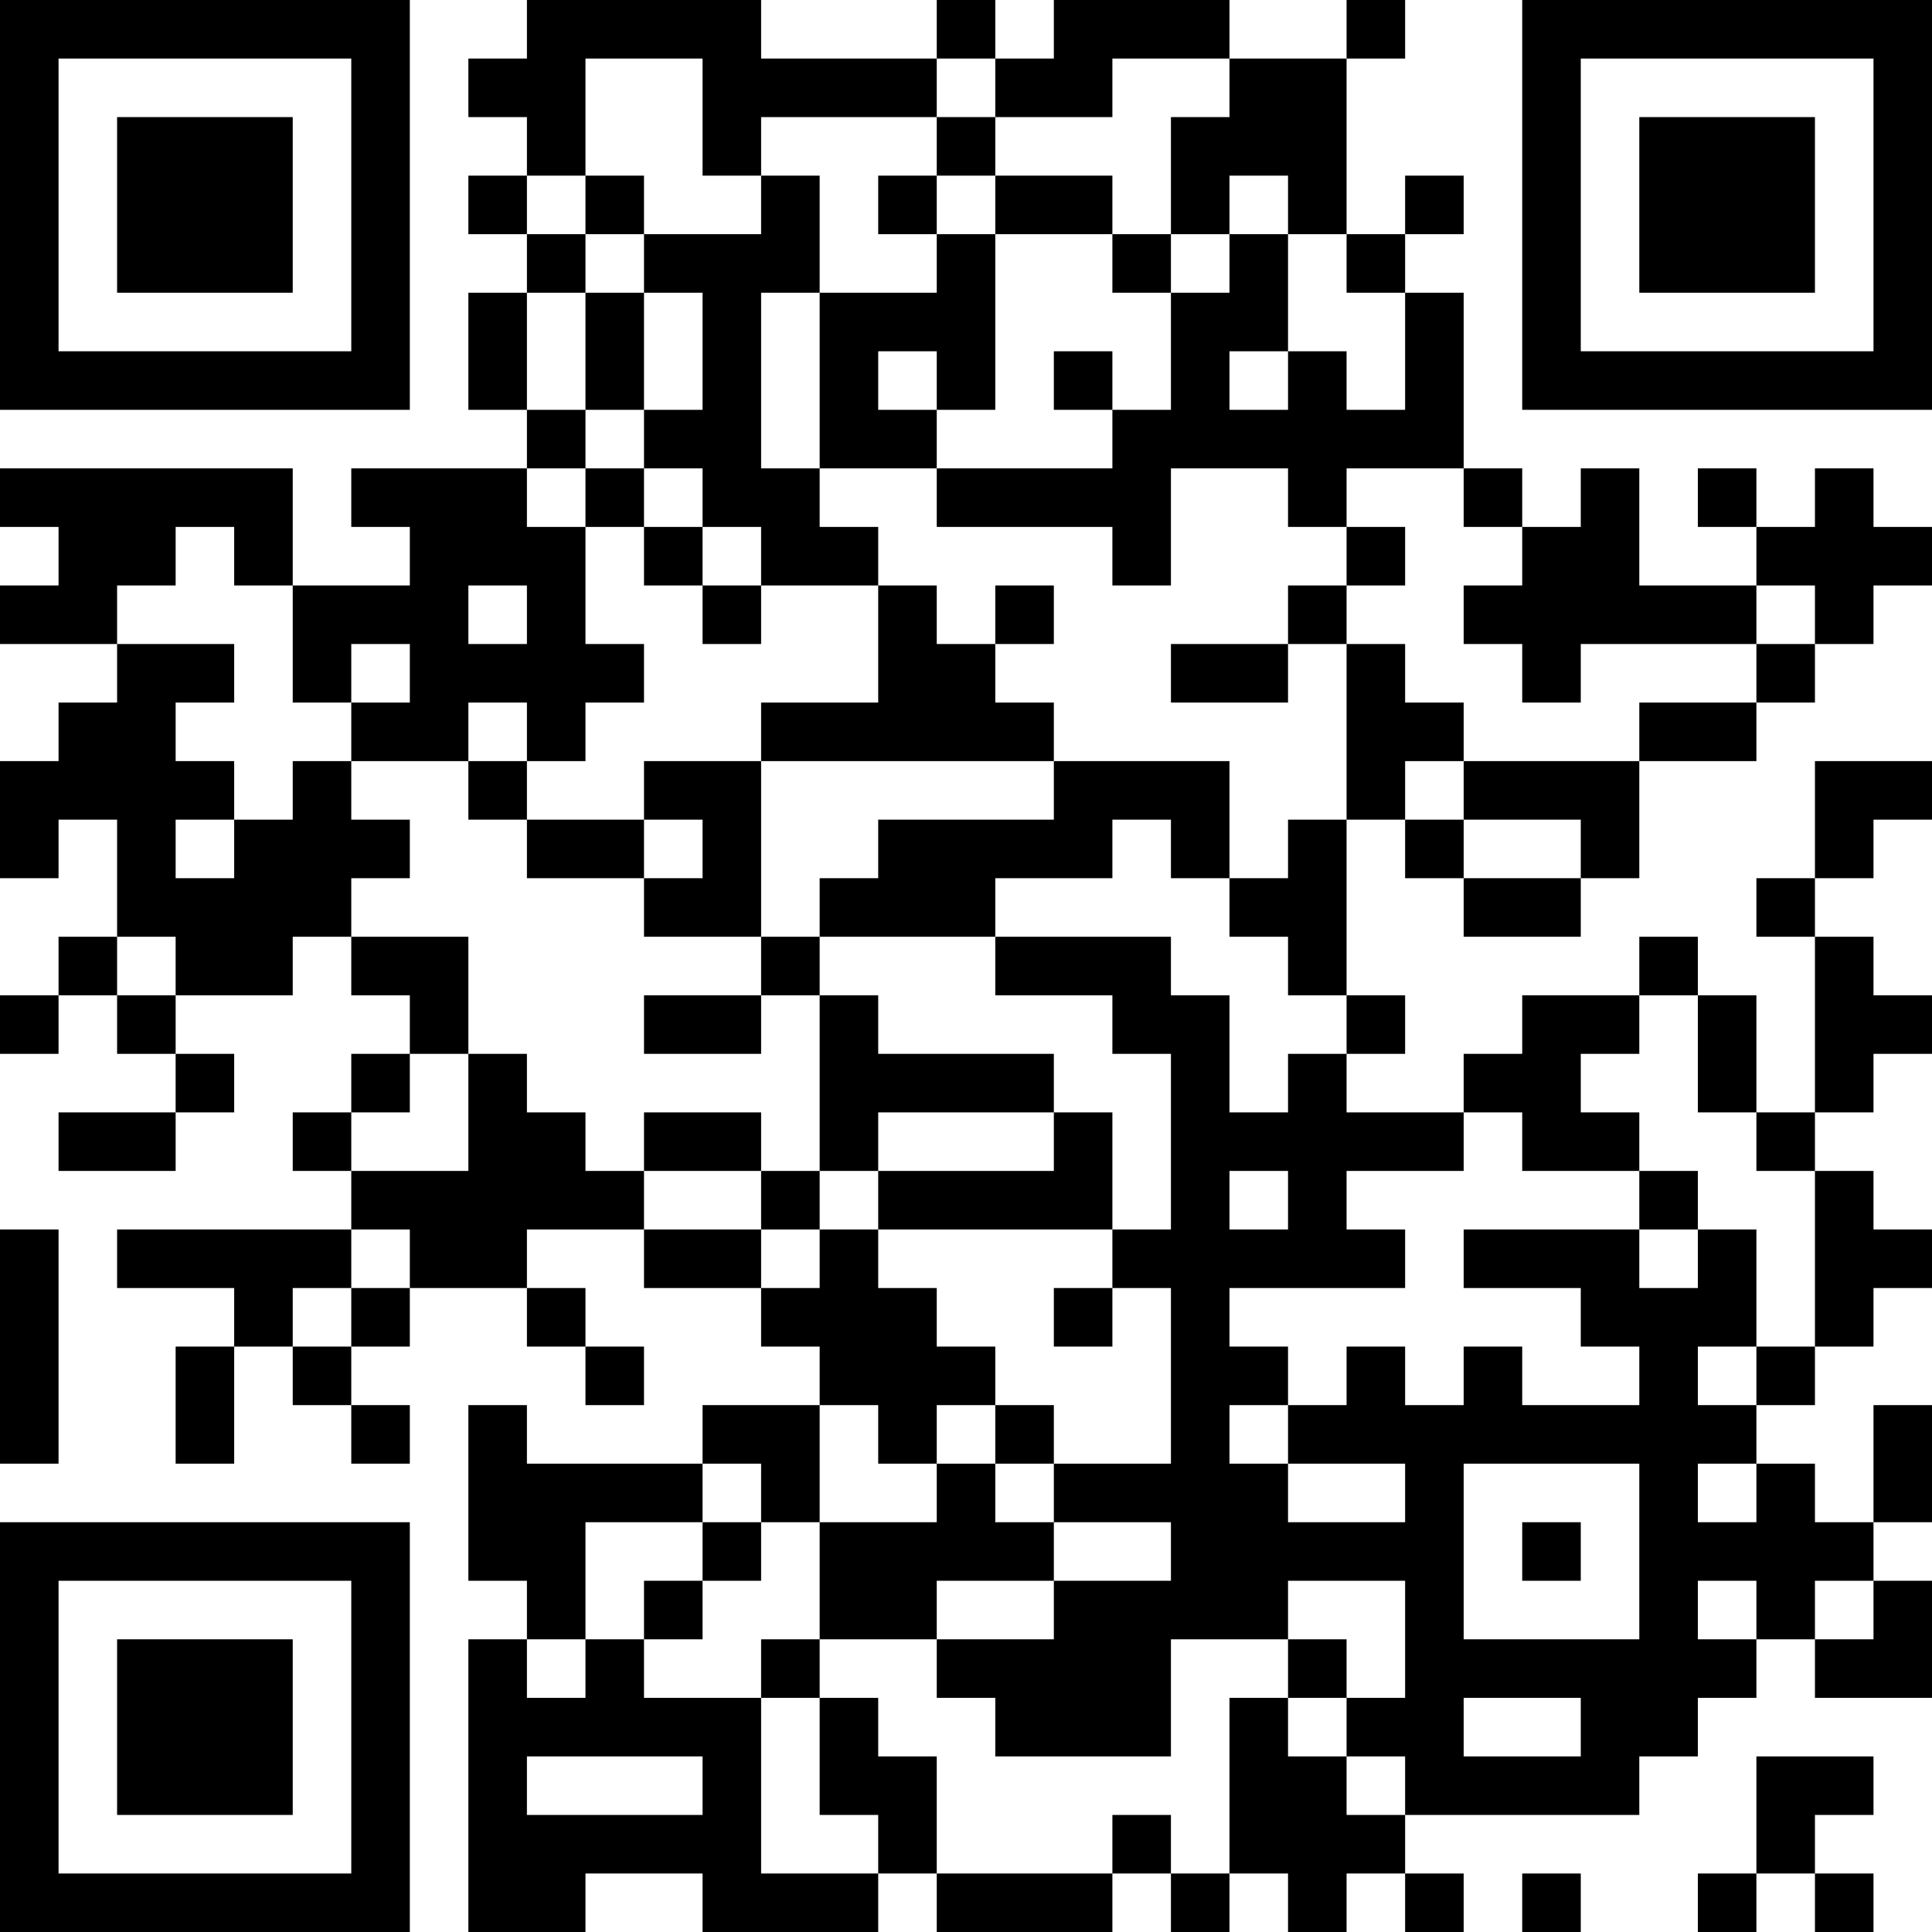 <?xml version="1.0" encoding="UTF-8"?>
<svg xmlns="http://www.w3.org/2000/svg" version="1.1" width="270" height="270" viewBox="0 0 270 270"><rect x="0" y="0" width="270" height="270" fill="#ffffff"/><g transform="scale(8.182)"><g transform="translate(0,0)"><path fill-rule="evenodd" d="M9 0L9 1L8 1L8 2L9 2L9 3L8 3L8 4L9 4L9 5L8 5L8 7L9 7L9 8L6 8L6 9L7 9L7 10L5 10L5 8L0 8L0 9L1 9L1 10L0 10L0 11L2 11L2 12L1 12L1 13L0 13L0 15L1 15L1 14L2 14L2 16L1 16L1 17L0 17L0 18L1 18L1 17L2 17L2 18L3 18L3 19L1 19L1 20L3 20L3 19L4 19L4 18L3 18L3 17L5 17L5 16L6 16L6 17L7 17L7 18L6 18L6 19L5 19L5 20L6 20L6 21L2 21L2 22L4 22L4 23L3 23L3 25L4 25L4 23L5 23L5 24L6 24L6 25L7 25L7 24L6 24L6 23L7 23L7 22L9 22L9 23L10 23L10 24L11 24L11 23L10 23L10 22L9 22L9 21L11 21L11 22L13 22L13 23L14 23L14 24L12 24L12 25L9 25L9 24L8 24L8 27L9 27L9 28L8 28L8 33L10 33L10 32L12 32L12 33L15 33L15 32L16 32L16 33L19 33L19 32L20 32L20 33L21 33L21 32L22 32L22 33L23 33L23 32L24 32L24 33L25 33L25 32L24 32L24 31L28 31L28 30L29 30L29 29L30 29L30 28L31 28L31 29L33 29L33 27L32 27L32 26L33 26L33 24L32 24L32 26L31 26L31 25L30 25L30 24L31 24L31 23L32 23L32 22L33 22L33 21L32 21L32 20L31 20L31 19L32 19L32 18L33 18L33 17L32 17L32 16L31 16L31 15L32 15L32 14L33 14L33 13L31 13L31 15L30 15L30 16L31 16L31 19L30 19L30 17L29 17L29 16L28 16L28 17L26 17L26 18L25 18L25 19L23 19L23 18L24 18L24 17L23 17L23 14L24 14L24 15L25 15L25 16L27 16L27 15L28 15L28 13L30 13L30 12L31 12L31 11L32 11L32 10L33 10L33 9L32 9L32 8L31 8L31 9L30 9L30 8L29 8L29 9L30 9L30 10L28 10L28 8L27 8L27 9L26 9L26 8L25 8L25 5L24 5L24 4L25 4L25 3L24 3L24 4L23 4L23 1L24 1L24 0L23 0L23 1L21 1L21 0L18 0L18 1L17 1L17 0L16 0L16 1L13 1L13 0ZM10 1L10 3L9 3L9 4L10 4L10 5L9 5L9 7L10 7L10 8L9 8L9 9L10 9L10 11L11 11L11 12L10 12L10 13L9 13L9 12L8 12L8 13L6 13L6 12L7 12L7 11L6 11L6 12L5 12L5 10L4 10L4 9L3 9L3 10L2 10L2 11L4 11L4 12L3 12L3 13L4 13L4 14L3 14L3 15L4 15L4 14L5 14L5 13L6 13L6 14L7 14L7 15L6 15L6 16L8 16L8 18L7 18L7 19L6 19L6 20L8 20L8 18L9 18L9 19L10 19L10 20L11 20L11 21L13 21L13 22L14 22L14 21L15 21L15 22L16 22L16 23L17 23L17 24L16 24L16 25L15 25L15 24L14 24L14 26L13 26L13 25L12 25L12 26L10 26L10 28L9 28L9 29L10 29L10 28L11 28L11 29L13 29L13 32L15 32L15 31L14 31L14 29L15 29L15 30L16 30L16 32L19 32L19 31L20 31L20 32L21 32L21 29L22 29L22 30L23 30L23 31L24 31L24 30L23 30L23 29L24 29L24 27L22 27L22 28L20 28L20 30L17 30L17 29L16 29L16 28L18 28L18 27L20 27L20 26L18 26L18 25L20 25L20 22L19 22L19 21L20 21L20 18L19 18L19 17L17 17L17 16L20 16L20 17L21 17L21 19L22 19L22 18L23 18L23 17L22 17L22 16L21 16L21 15L22 15L22 14L23 14L23 11L24 11L24 12L25 12L25 13L24 13L24 14L25 14L25 15L27 15L27 14L25 14L25 13L28 13L28 12L30 12L30 11L31 11L31 10L30 10L30 11L27 11L27 12L26 12L26 11L25 11L25 10L26 10L26 9L25 9L25 8L23 8L23 9L22 9L22 8L20 8L20 10L19 10L19 9L16 9L16 8L19 8L19 7L20 7L20 5L21 5L21 4L22 4L22 6L21 6L21 7L22 7L22 6L23 6L23 7L24 7L24 5L23 5L23 4L22 4L22 3L21 3L21 4L20 4L20 2L21 2L21 1L19 1L19 2L17 2L17 1L16 1L16 2L13 2L13 3L12 3L12 1ZM16 2L16 3L15 3L15 4L16 4L16 5L14 5L14 3L13 3L13 4L11 4L11 3L10 3L10 4L11 4L11 5L10 5L10 7L11 7L11 8L10 8L10 9L11 9L11 10L12 10L12 11L13 11L13 10L15 10L15 12L13 12L13 13L11 13L11 14L9 14L9 13L8 13L8 14L9 14L9 15L11 15L11 16L13 16L13 17L11 17L11 18L13 18L13 17L14 17L14 20L13 20L13 19L11 19L11 20L13 20L13 21L14 21L14 20L15 20L15 21L19 21L19 19L18 19L18 18L15 18L15 17L14 17L14 16L17 16L17 15L19 15L19 14L20 14L20 15L21 15L21 13L18 13L18 12L17 12L17 11L18 11L18 10L17 10L17 11L16 11L16 10L15 10L15 9L14 9L14 8L16 8L16 7L17 7L17 4L19 4L19 5L20 5L20 4L19 4L19 3L17 3L17 2ZM16 3L16 4L17 4L17 3ZM11 5L11 7L12 7L12 5ZM13 5L13 8L14 8L14 5ZM15 6L15 7L16 7L16 6ZM18 6L18 7L19 7L19 6ZM11 8L11 9L12 9L12 10L13 10L13 9L12 9L12 8ZM23 9L23 10L22 10L22 11L20 11L20 12L22 12L22 11L23 11L23 10L24 10L24 9ZM8 10L8 11L9 11L9 10ZM13 13L13 16L14 16L14 15L15 15L15 14L18 14L18 13ZM11 14L11 15L12 15L12 14ZM2 16L2 17L3 17L3 16ZM28 17L28 18L27 18L27 19L28 19L28 20L26 20L26 19L25 19L25 20L23 20L23 21L24 21L24 22L21 22L21 23L22 23L22 24L21 24L21 25L22 25L22 26L24 26L24 25L22 25L22 24L23 24L23 23L24 23L24 24L25 24L25 23L26 23L26 24L28 24L28 23L27 23L27 22L25 22L25 21L28 21L28 22L29 22L29 21L30 21L30 23L29 23L29 24L30 24L30 23L31 23L31 20L30 20L30 19L29 19L29 17ZM15 19L15 20L18 20L18 19ZM21 20L21 21L22 21L22 20ZM28 20L28 21L29 21L29 20ZM0 21L0 25L1 25L1 21ZM6 21L6 22L5 22L5 23L6 23L6 22L7 22L7 21ZM18 22L18 23L19 23L19 22ZM17 24L17 25L16 25L16 26L14 26L14 28L13 28L13 29L14 29L14 28L16 28L16 27L18 27L18 26L17 26L17 25L18 25L18 24ZM25 25L25 28L28 28L28 25ZM29 25L29 26L30 26L30 25ZM12 26L12 27L11 27L11 28L12 28L12 27L13 27L13 26ZM26 26L26 27L27 27L27 26ZM29 27L29 28L30 28L30 27ZM31 27L31 28L32 28L32 27ZM22 28L22 29L23 29L23 28ZM25 29L25 30L27 30L27 29ZM9 30L9 31L12 31L12 30ZM30 30L30 32L29 32L29 33L30 33L30 32L31 32L31 33L32 33L32 32L31 32L31 31L32 31L32 30ZM26 32L26 33L27 33L27 32ZM0 0L0 7L7 7L7 0ZM1 1L1 6L6 6L6 1ZM2 2L2 5L5 5L5 2ZM26 0L26 7L33 7L33 0ZM27 1L27 6L32 6L32 1ZM28 2L28 5L31 5L31 2ZM0 26L0 33L7 33L7 26ZM1 27L1 32L6 32L6 27ZM2 28L2 31L5 31L5 28Z" fill="#000000"/></g></g></svg>
